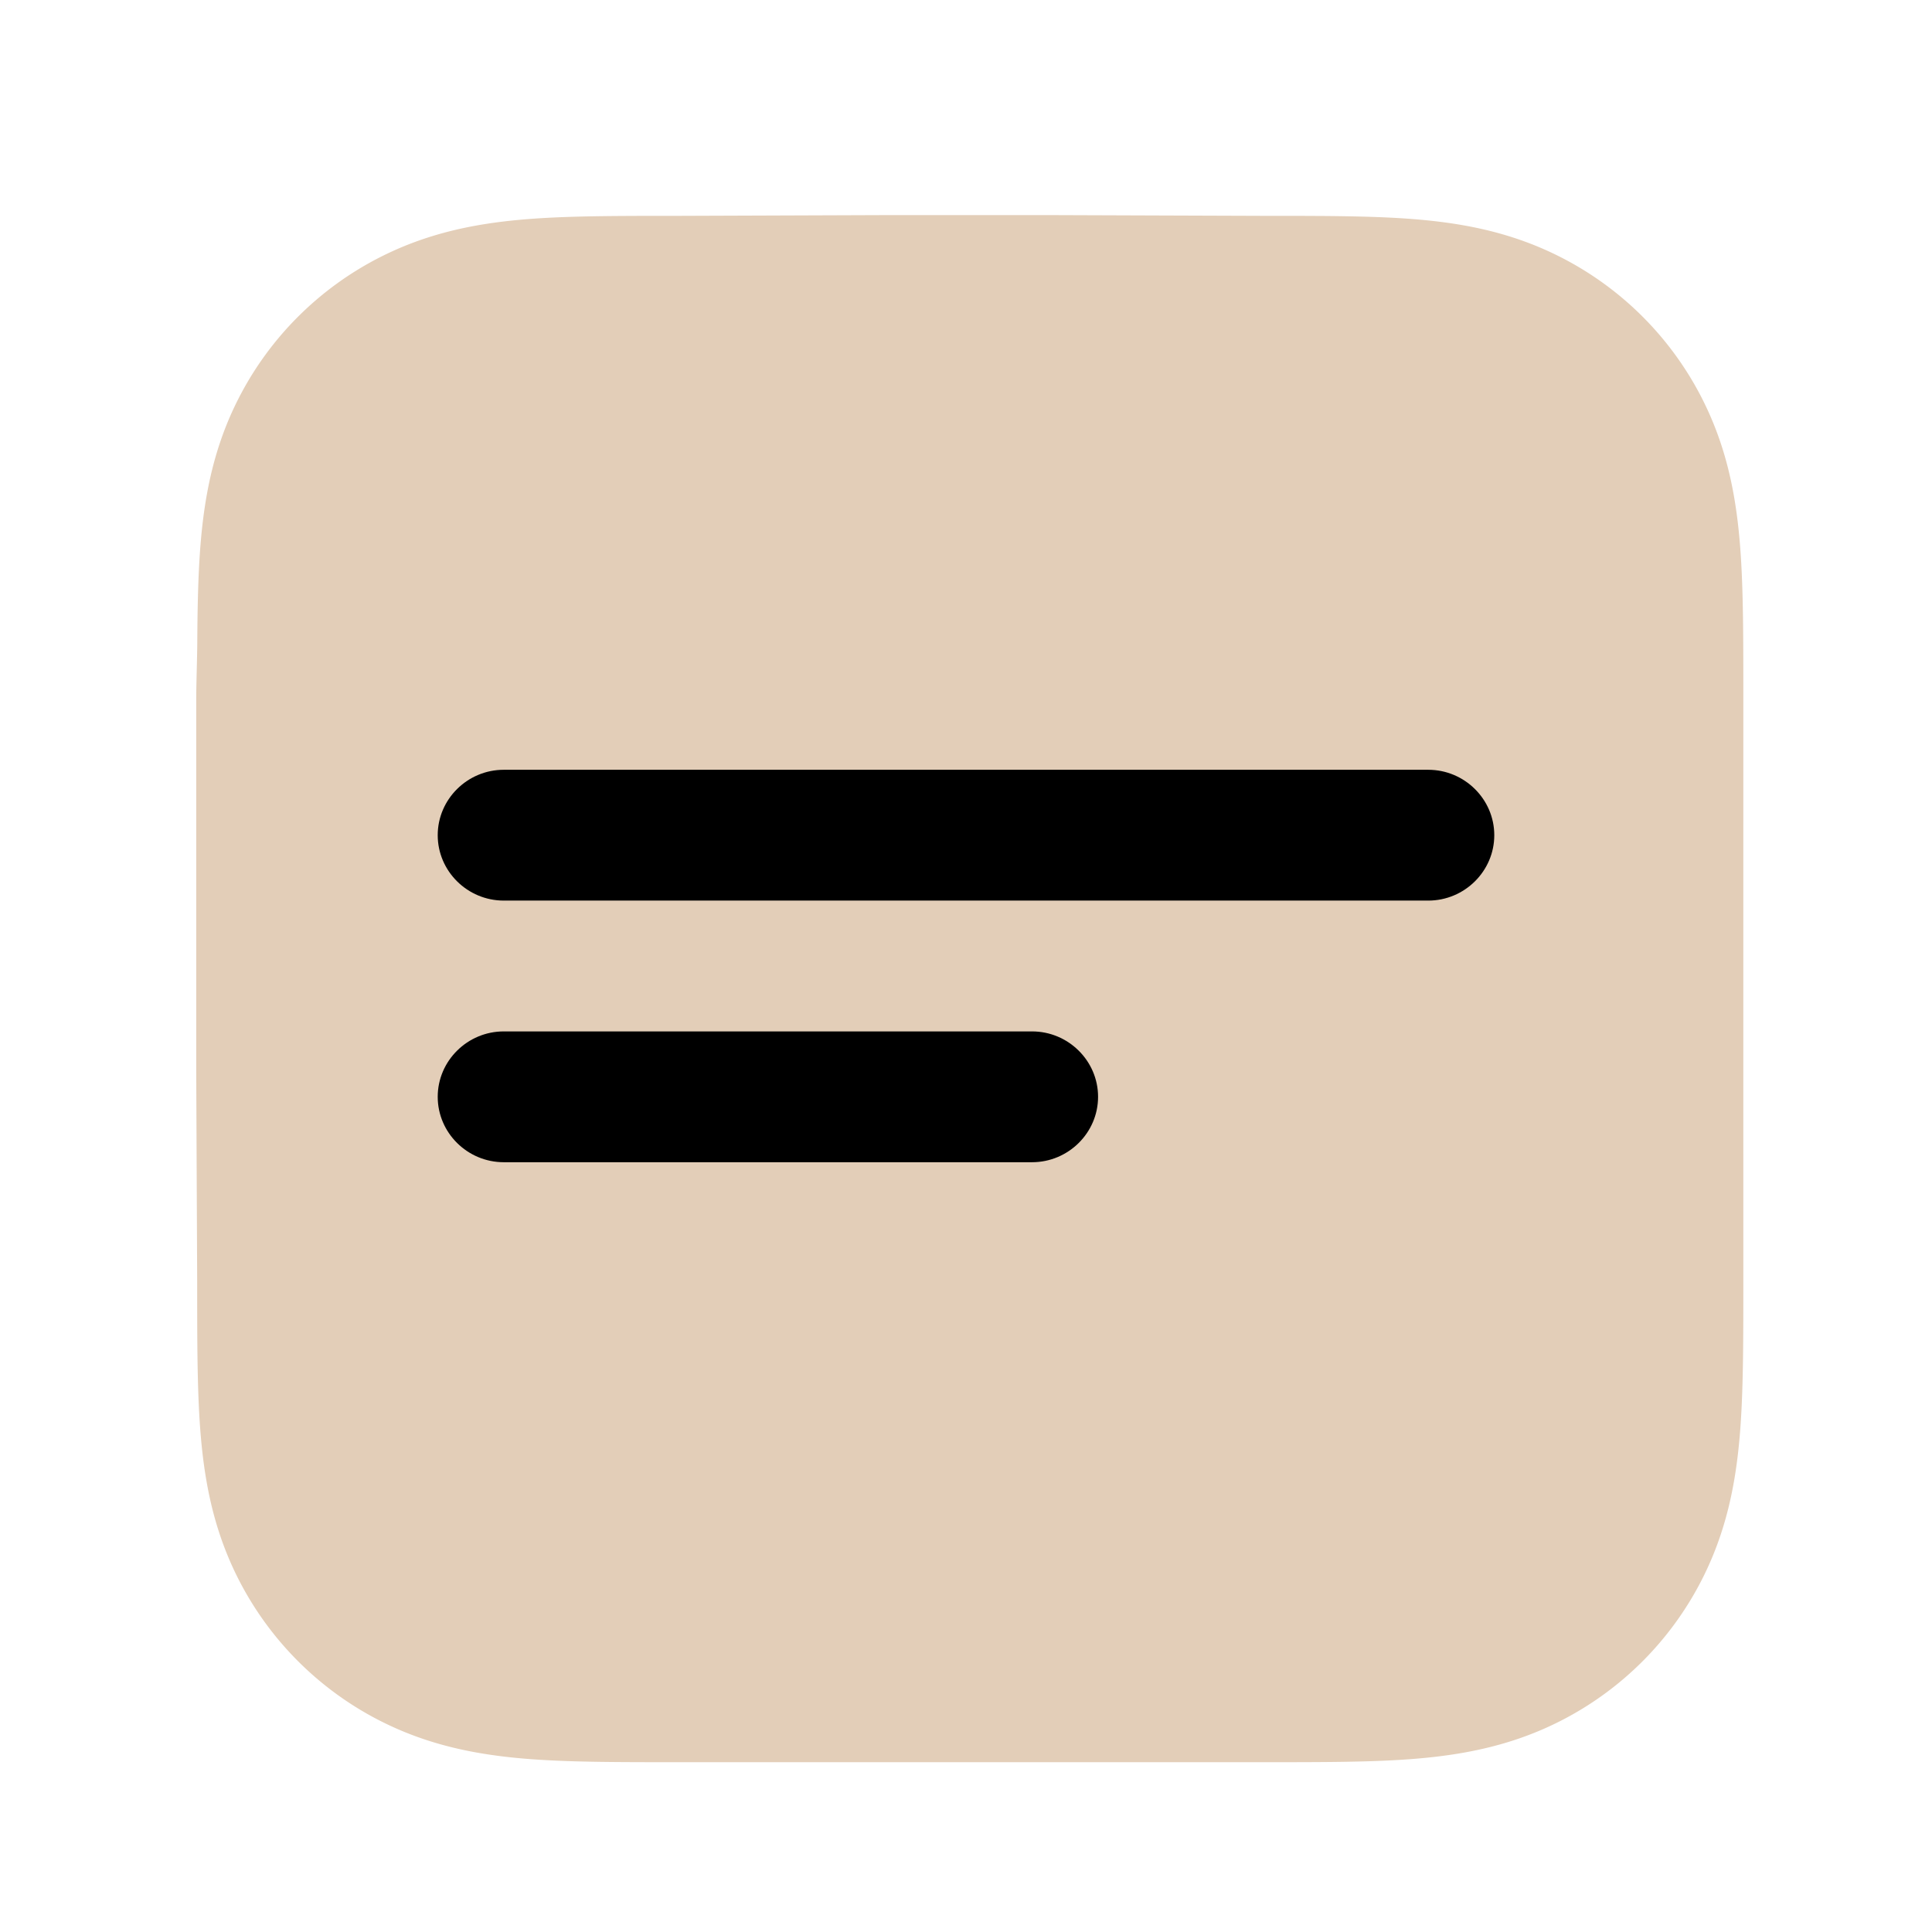 <svg xmlns="http://www.w3.org/2000/svg" fill="none" viewBox="0 0 256 256"><g filter="url(#a)"><path fill="#E3CEB8" fill-rule="evenodd" d="M231 89.845c0-2.433.001-4.867-.014-7.301-.012-2.05-.036-4.1-.091-6.15-.121-4.466-.384-8.97-1.179-13.387-.805-4.48-2.121-8.65-4.194-12.721a42.808 42.808 0 0 0-18.718-18.708c-4.075-2.074-8.249-3.39-12.734-4.195-4.418-.793-8.924-1.056-13.39-1.177a294.859 294.859 0 0 0-6.153-.091c-2.435-.015-4.87-.014-7.305-.014L138.948 26h-21.146l-27.774.101c-2.44 0-4.88-.001-7.32.014-2.055.013-4.11.036-6.164.091-4.477.121-8.993.384-13.42 1.178-4.492.806-8.673 2.12-12.753 4.192a42.89 42.89 0 0 0-10.864 7.873 42.794 42.794 0 0 0-7.891 10.835c-2.079 4.073-3.397 8.245-4.205 12.728-.795 4.415-1.058 8.918-1.18 13.383-.055 2.05-.079 4.099-.09 6.149-.016 2.434-.141 5.458-.141 7.891v48.762l.126 27.971c0 2.437 0 4.874.014 7.311.012 2.053.036 4.106.092 6.158.12 4.472.385 8.984 1.18 13.406.808 4.487 2.126 8.662 4.203 12.738a42.898 42.898 0 0 0 18.754 18.735c4.083 2.076 8.265 3.393 12.76 4.199 4.425.795 8.94 1.058 13.415 1.179 2.055.055 4.11.079 6.165.091 2.44.015 4.88.014 7.319.014l28.025.001h21.199l27.97-.001c2.435 0 4.87.001 7.305-.014 2.052-.012 4.102-.036 6.153-.091 4.468-.121 8.976-.385 13.395-1.18 4.482-.806 8.655-2.122 12.728-4.197a42.839 42.839 0 0 0 18.718-18.734c2.075-4.078 3.39-8.256 4.196-12.745.794-4.421 1.057-8.93 1.178-13.401.055-2.052.079-4.105.091-6.158.015-2.437.014-4.874.014-7.311l-.002-27.971v-21.395L231 89.845Z" clip-rule="evenodd"/></g><path fill="#000" d="M66.75 102h122.5c4.812 0 8.75 3.9 8.75 8.667 0 4.766-3.938 8.666-8.75 8.666H66.75c-4.813 0-8.75-3.9-8.75-8.666C58 105.9 61.938 102 66.75 102Zm0 34.667h70c4.812 0 8.75 3.9 8.75 8.666 0 4.767-3.938 8.667-8.75 8.667h-70c-4.813 0-8.75-3.9-8.75-8.667 0-4.766 3.938-8.666 8.75-8.666Z"/><defs><filter id="a" width="215" height="215" x="21" y="23.5" color-interpolation-filters="sRGB" filterUnits="userSpaceOnUse"><feFlood flood-opacity="0" result="BackgroundImageFix"/><feColorMatrix in="SourceAlpha" result="hardAlpha" values="0 0 0 0 0 0 0 0 0 0 0 0 0 0 0 0 0 0 127 0"/><feOffset dy="2.5"/><feGaussianBlur stdDeviation="2.5"/><feColorMatrix values="0 0 0 0 0 0 0 0 0 0 0 0 0 0 0 0 0 0 0.3 0"/><feBlend in2="BackgroundImageFix" result="effect1_dropShadow_20_613"/><feBlend in="SourceGraphic" in2="effect1_dropShadow_20_613" result="shape"/></filter></defs></svg>